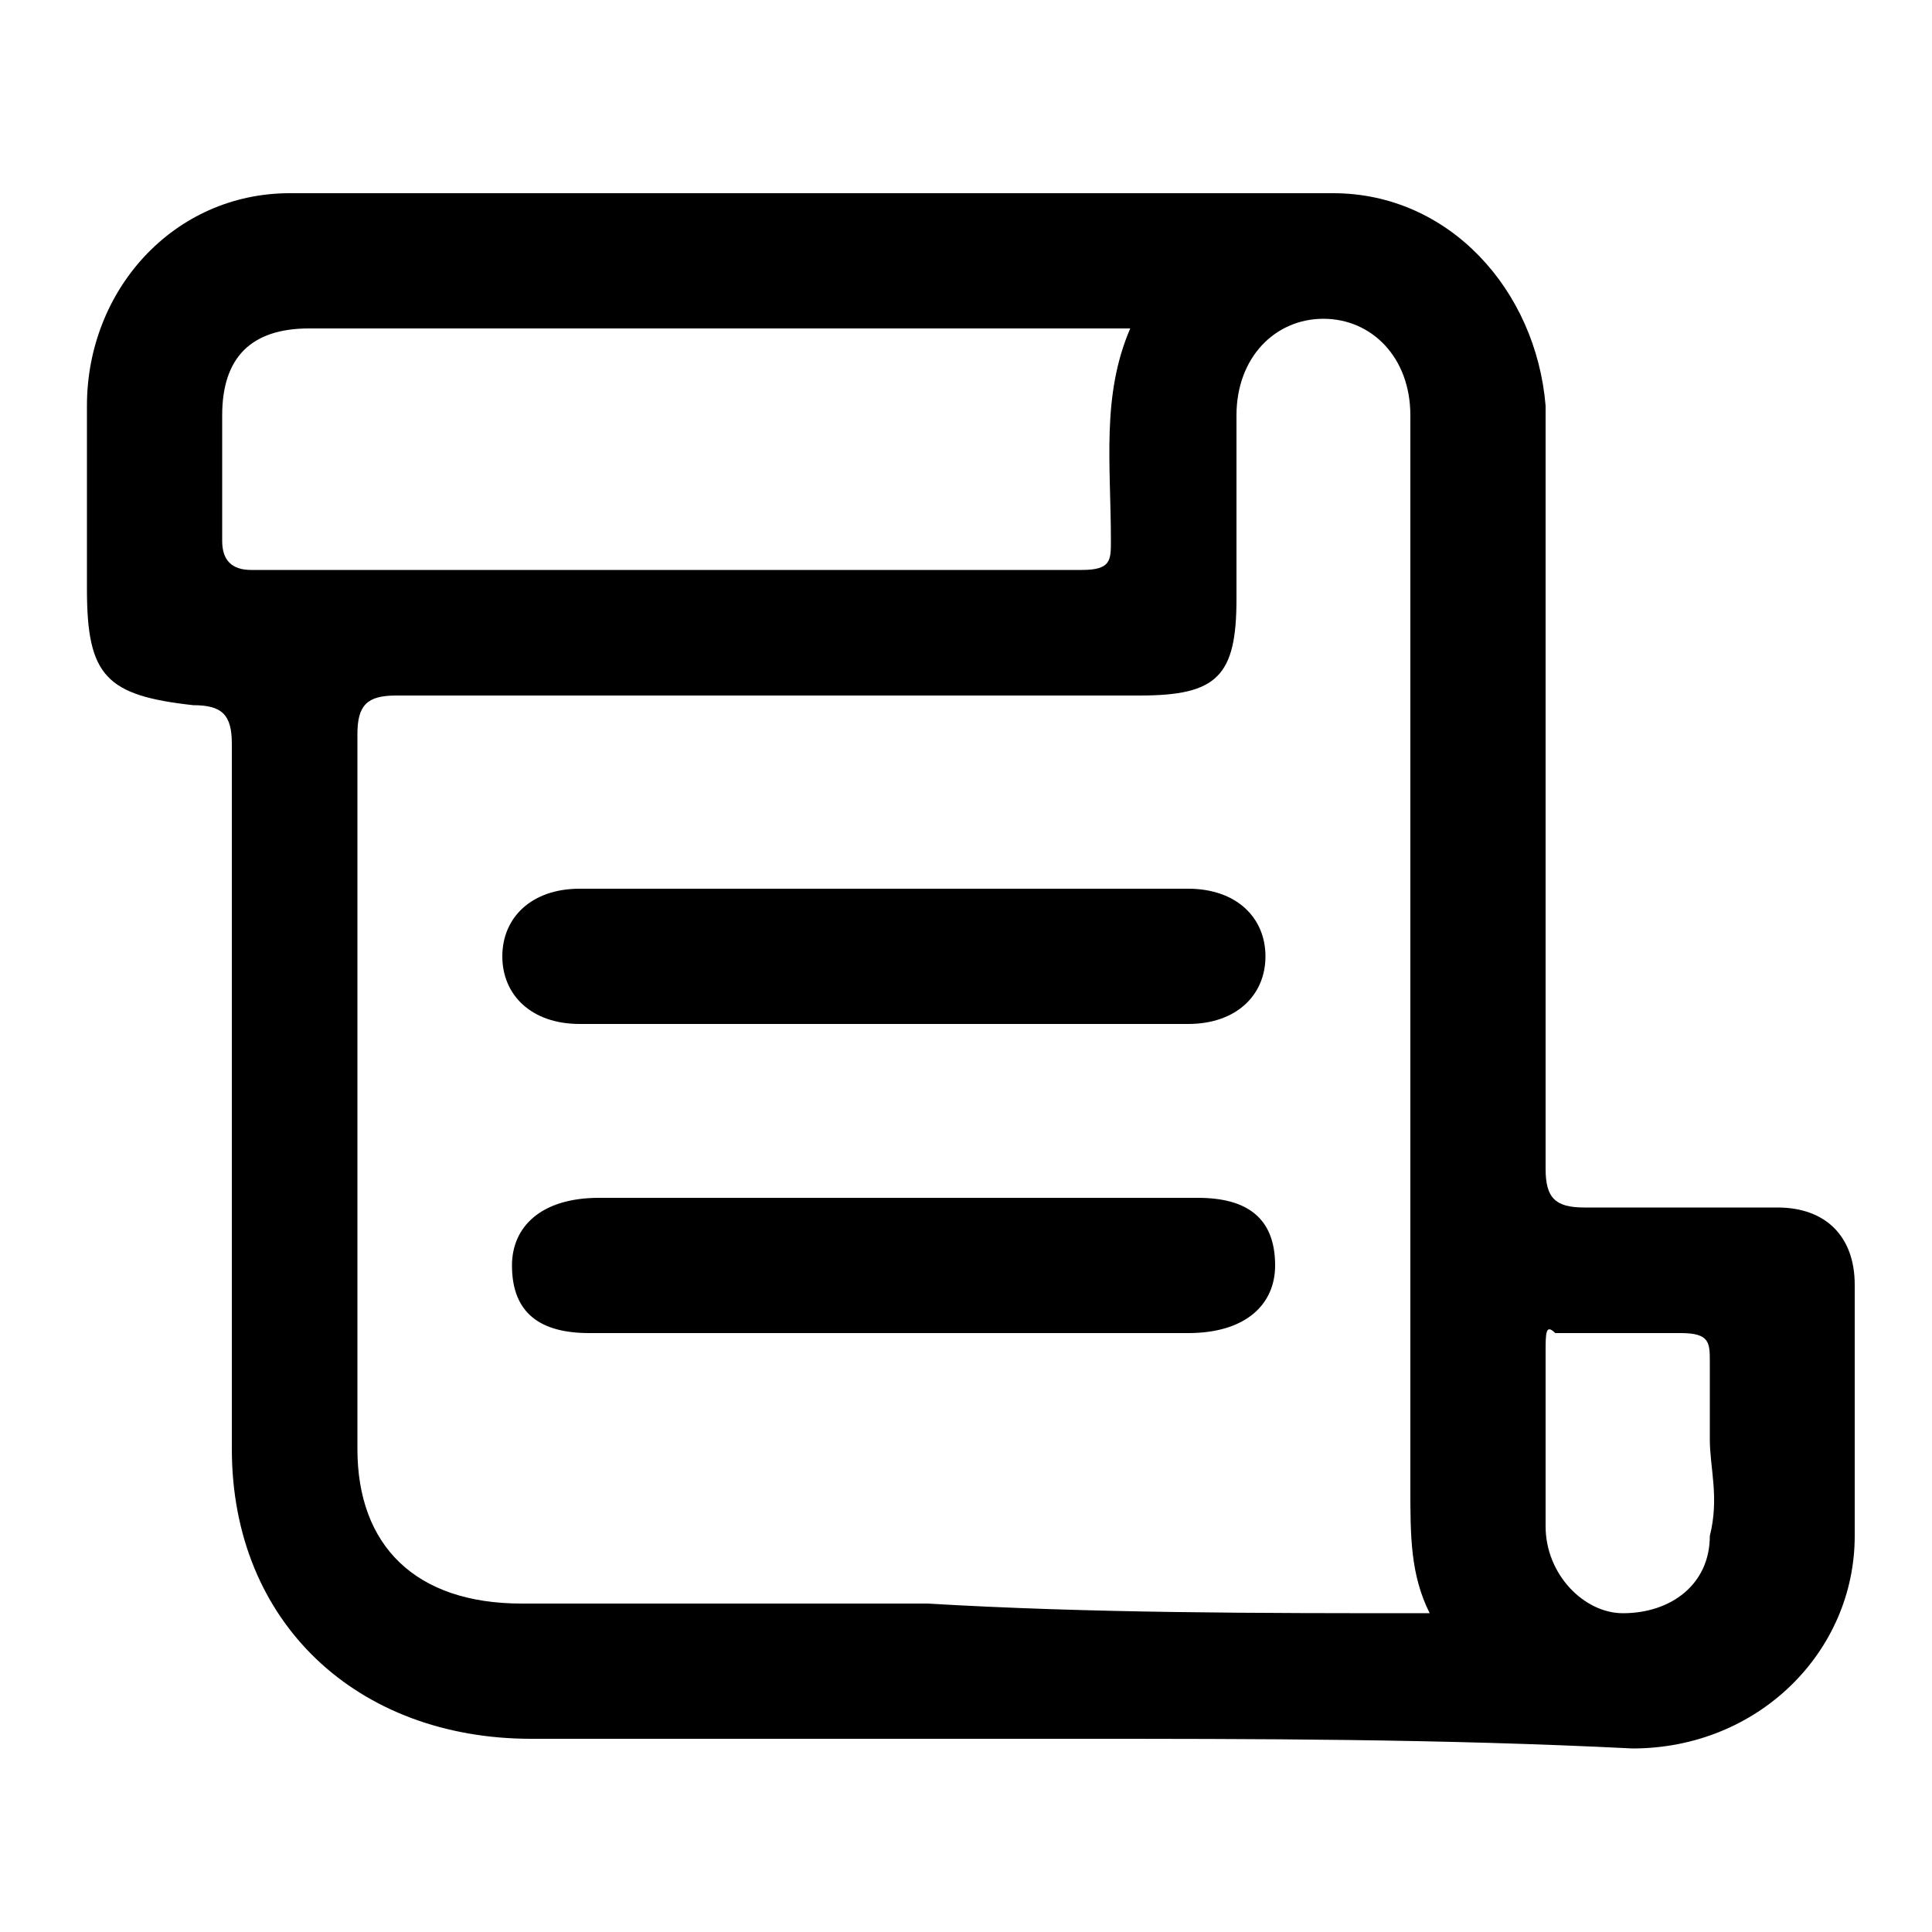 <?xml version="1.0" standalone="no"?><!DOCTYPE svg PUBLIC "-//W3C//DTD SVG 1.1//EN" "http://www.w3.org/Graphics/SVG/1.1/DTD/svg11.dtd"><svg t="1572416255329" class="icon" viewBox="0 0 1024 1024" version="1.1" xmlns="http://www.w3.org/2000/svg" p-id="1576" width="200" height="200" xmlns:xlink="http://www.w3.org/1999/xlink"><defs><style type="text/css"></style></defs><path d="M568.32 921.6H281.6c-92.16 0-158.72-61.44-158.72-153.6V394.24c0-15.36-5.12-20.48-20.48-20.48C56.32 368.64 46.08 358.4 46.08 312.32V215.04C46.08 153.6 92.16 102.4 153.6 102.4h552.96C768 102.4 814.08 153.6 819.2 215.04v404.48c0 15.36 5.12 20.48 20.48 20.48h102.4c25.6 0 40.96 15.36 40.96 40.96v133.12c0 61.44-51.2 112.64-117.76 112.64-102.4-5.12-199.68-5.12-296.96-5.12z m189.44-66.56c-10.24-20.48-10.24-40.96-10.24-66.56V389.12 220.16c0-30.72-20.48-51.2-46.08-51.2s-46.08 20.48-46.08 51.2v97.28c0 40.96-10.24 51.2-51.2 51.2H209.92c-15.36 0-20.48 5.12-20.48 20.48V768c0 51.2 30.72 81.92 87.04 81.92h215.04c87.04 5.12 174.08 5.12 266.24 5.12zM599.04 174.08H163.84c-30.72 0-46.08 15.36-46.08 46.08v66.56c0 10.24 5.12 15.36 15.36 15.36h440.32c15.36 0 15.36-5.12 15.36-15.36 0-40.96-5.12-76.8 10.24-112.64z m307.2 588.8s5.12 0 0 0v-40.96c0-10.24 0-15.36-15.36-15.36h-66.56c-5.12-5.12-5.12 0-5.12 10.24v92.16c0 25.6 20.48 46.08 40.96 46.08 25.6 0 46.08-15.36 46.08-40.96 5.12-20.48 0-35.84 0-51.2z" p-id="1577"></path><path d="M471.04 471.04h158.72c25.6 0 40.96 15.36 40.96 35.84 0 20.48-15.36 35.84-40.96 35.84H307.2c-25.6 0-40.96-15.36-40.96-35.84 0-20.48 15.36-35.84 40.96-35.84h163.84zM471.04 706.56H312.32c-25.6 0-40.96-10.24-40.96-35.84 0-20.48 15.36-35.84 46.08-35.84h317.44c25.6 0 40.96 10.24 40.96 35.84 0 20.48-15.36 35.84-46.08 35.84H471.04z" p-id="1578"></path></svg>
